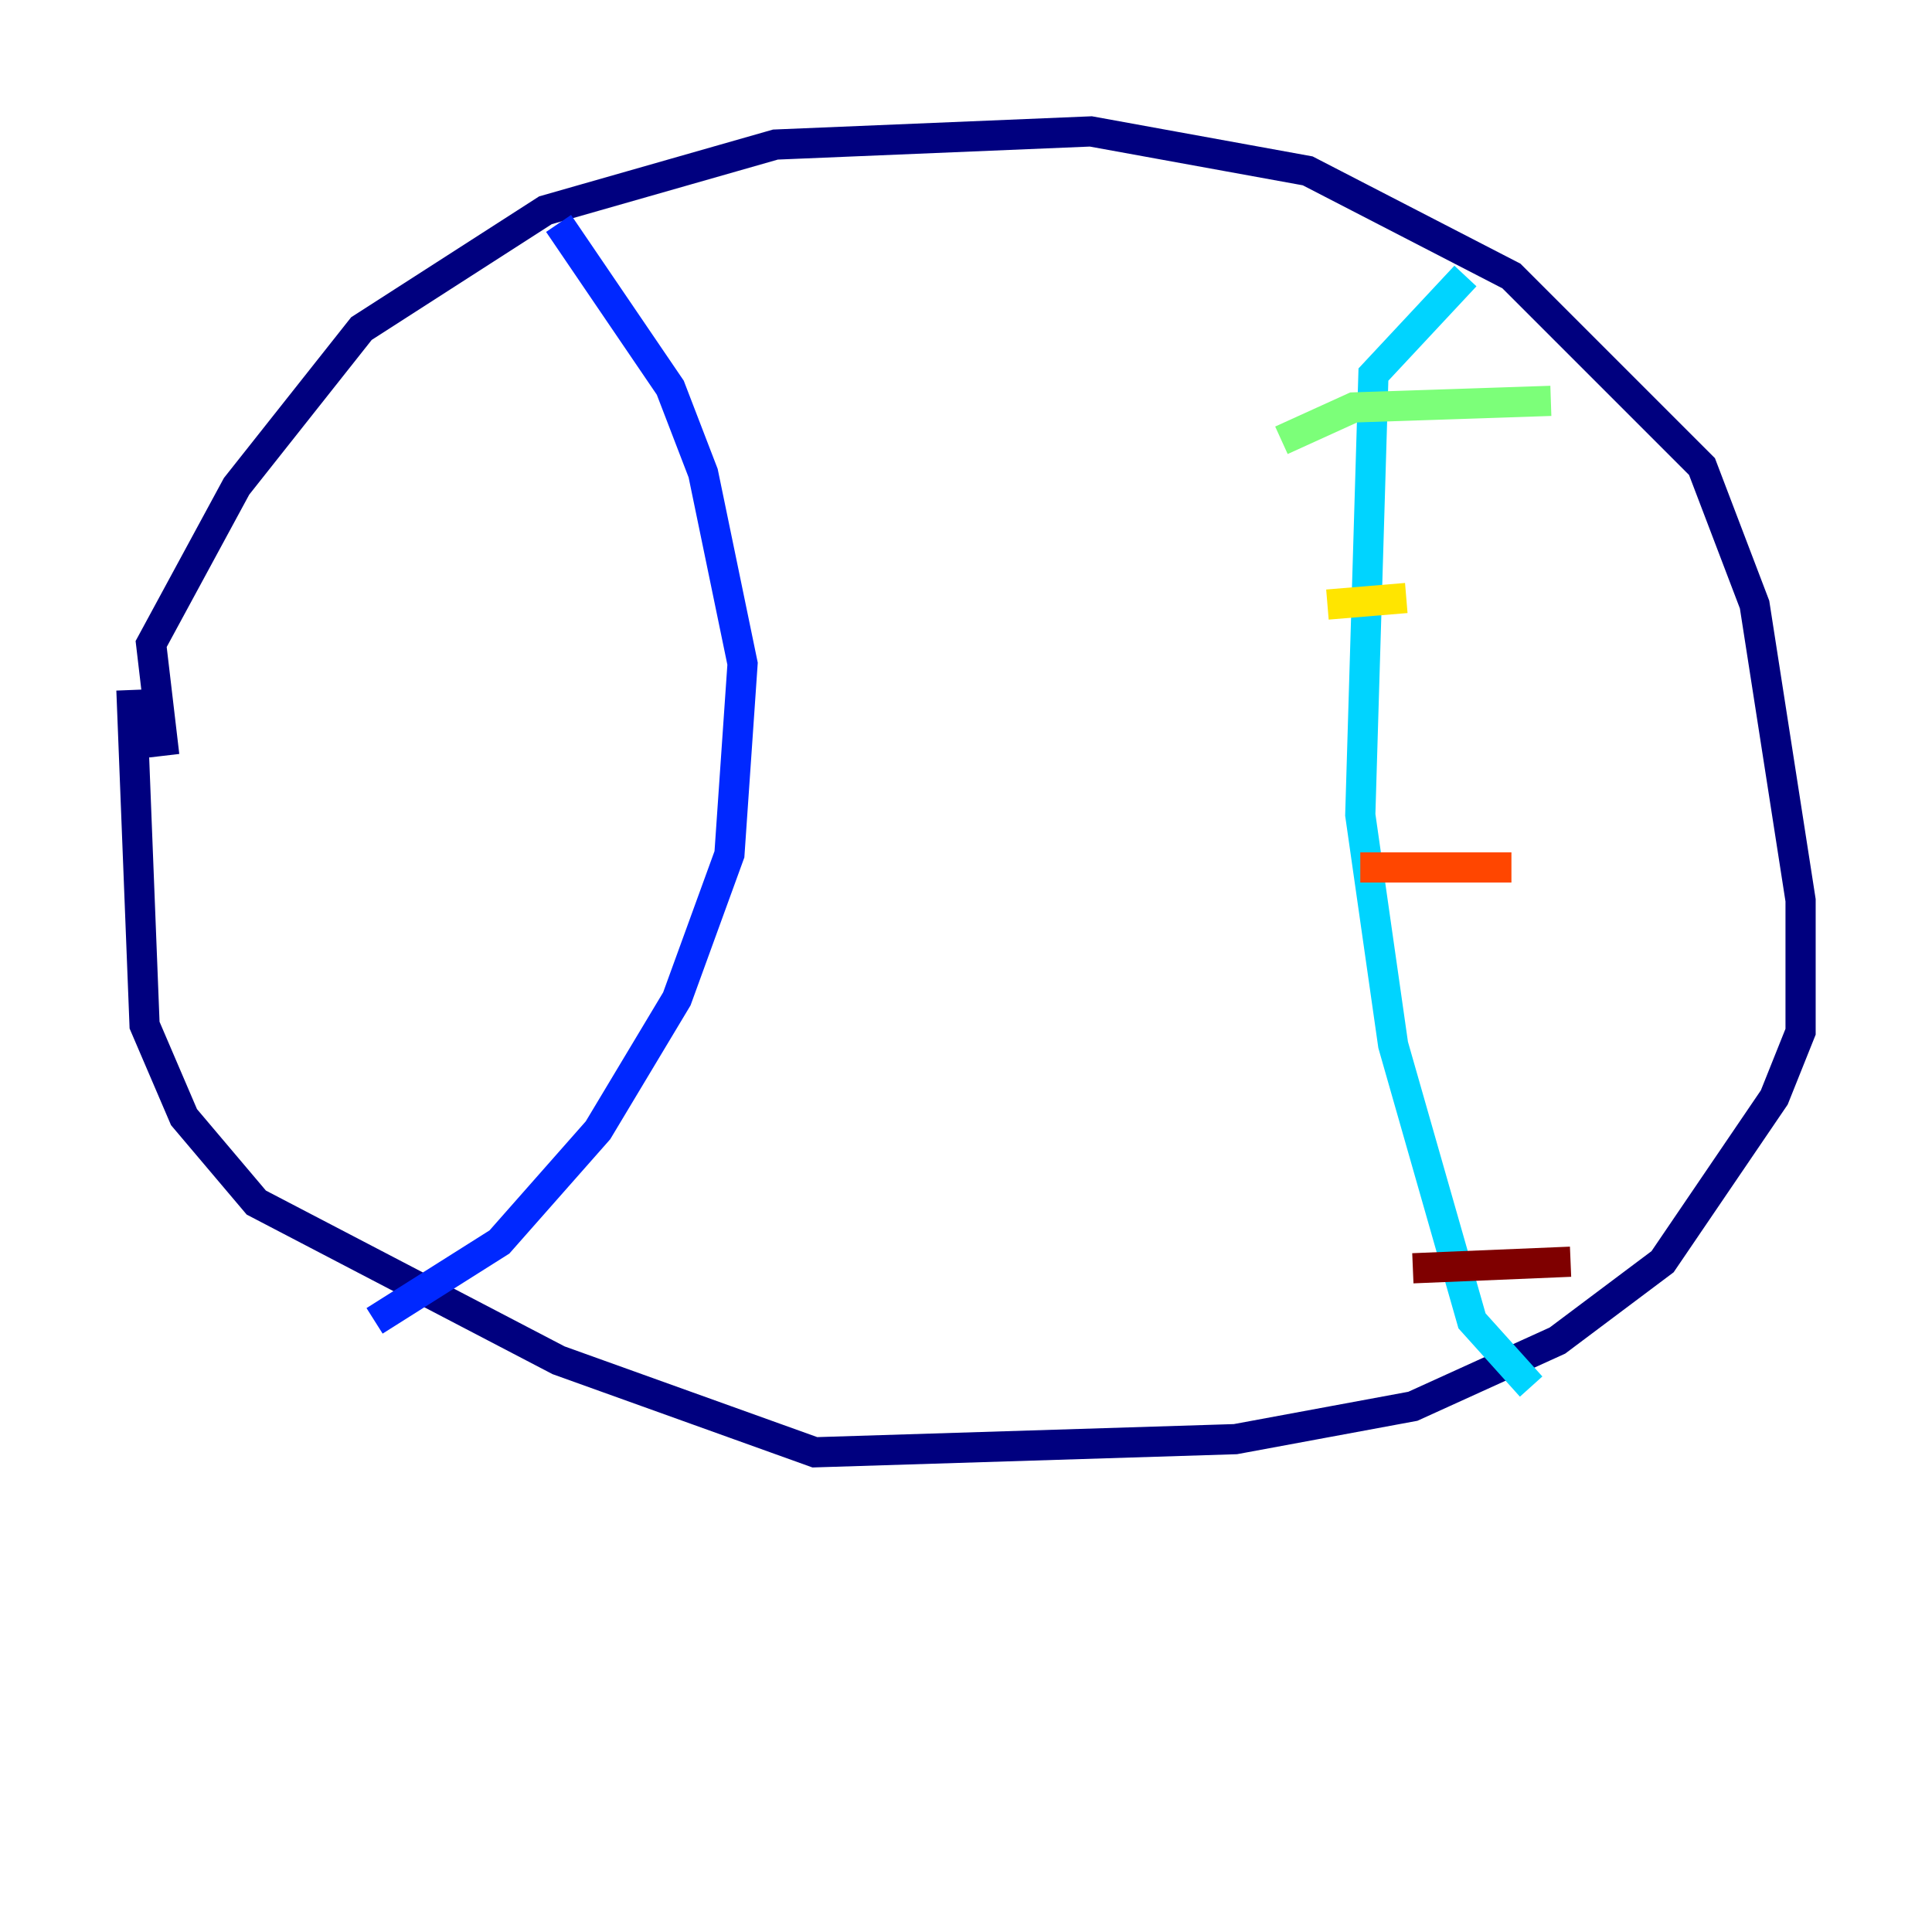 <?xml version="1.0" encoding="utf-8" ?>
<svg baseProfile="tiny" height="128" version="1.2" viewBox="0,0,128,128" width="128" xmlns="http://www.w3.org/2000/svg" xmlns:ev="http://www.w3.org/2001/xml-events" xmlns:xlink="http://www.w3.org/1999/xlink"><defs /><polyline fill="none" points="10.884,50.068 10.014,42.667 15.674,32.218 23.946,21.769 36.136,13.932 51.374,9.578 72.272,8.707 86.639,11.32 100.136,18.286 112.762,30.912 116.245,40.054 119.293,59.646 119.293,68.354 117.551,72.707 110.15,83.592 103.184,88.816 93.605,93.17 81.85,95.347 53.986,96.218 37.007,90.122 16.98,79.674 12.191,74.014 9.578,67.918 8.707,45.714" stroke="#00007f" stroke-width="2" /><polyline fill="none" points="37.007,14.803 44.408,25.687 46.585,31.347 49.197,43.973 48.327,56.599 44.843,66.177 39.619,74.884 33.088,82.286 24.816,87.51" stroke="#0028ff" stroke-width="2" /><polyline fill="none" points="97.088,18.286 90.993,24.816 90.122,53.986 92.299,69.225 97.524,87.51 101.442,91.864" stroke="#00d4ff" stroke-width="2" /><polyline fill="none" points="84.898,29.17 89.687,26.993 102.748,26.558" stroke="#7cff79" stroke-width="2" /><polyline fill="none" points="87.946,40.054 93.17,39.619" stroke="#ffe500" stroke-width="2" /><polyline fill="none" points="90.122,57.469 100.136,57.469" stroke="#ff4600" stroke-width="2" /><polyline fill="none" points="93.605,84.027 104.054,83.592" stroke="#7f0000" stroke-width="2" /></svg>